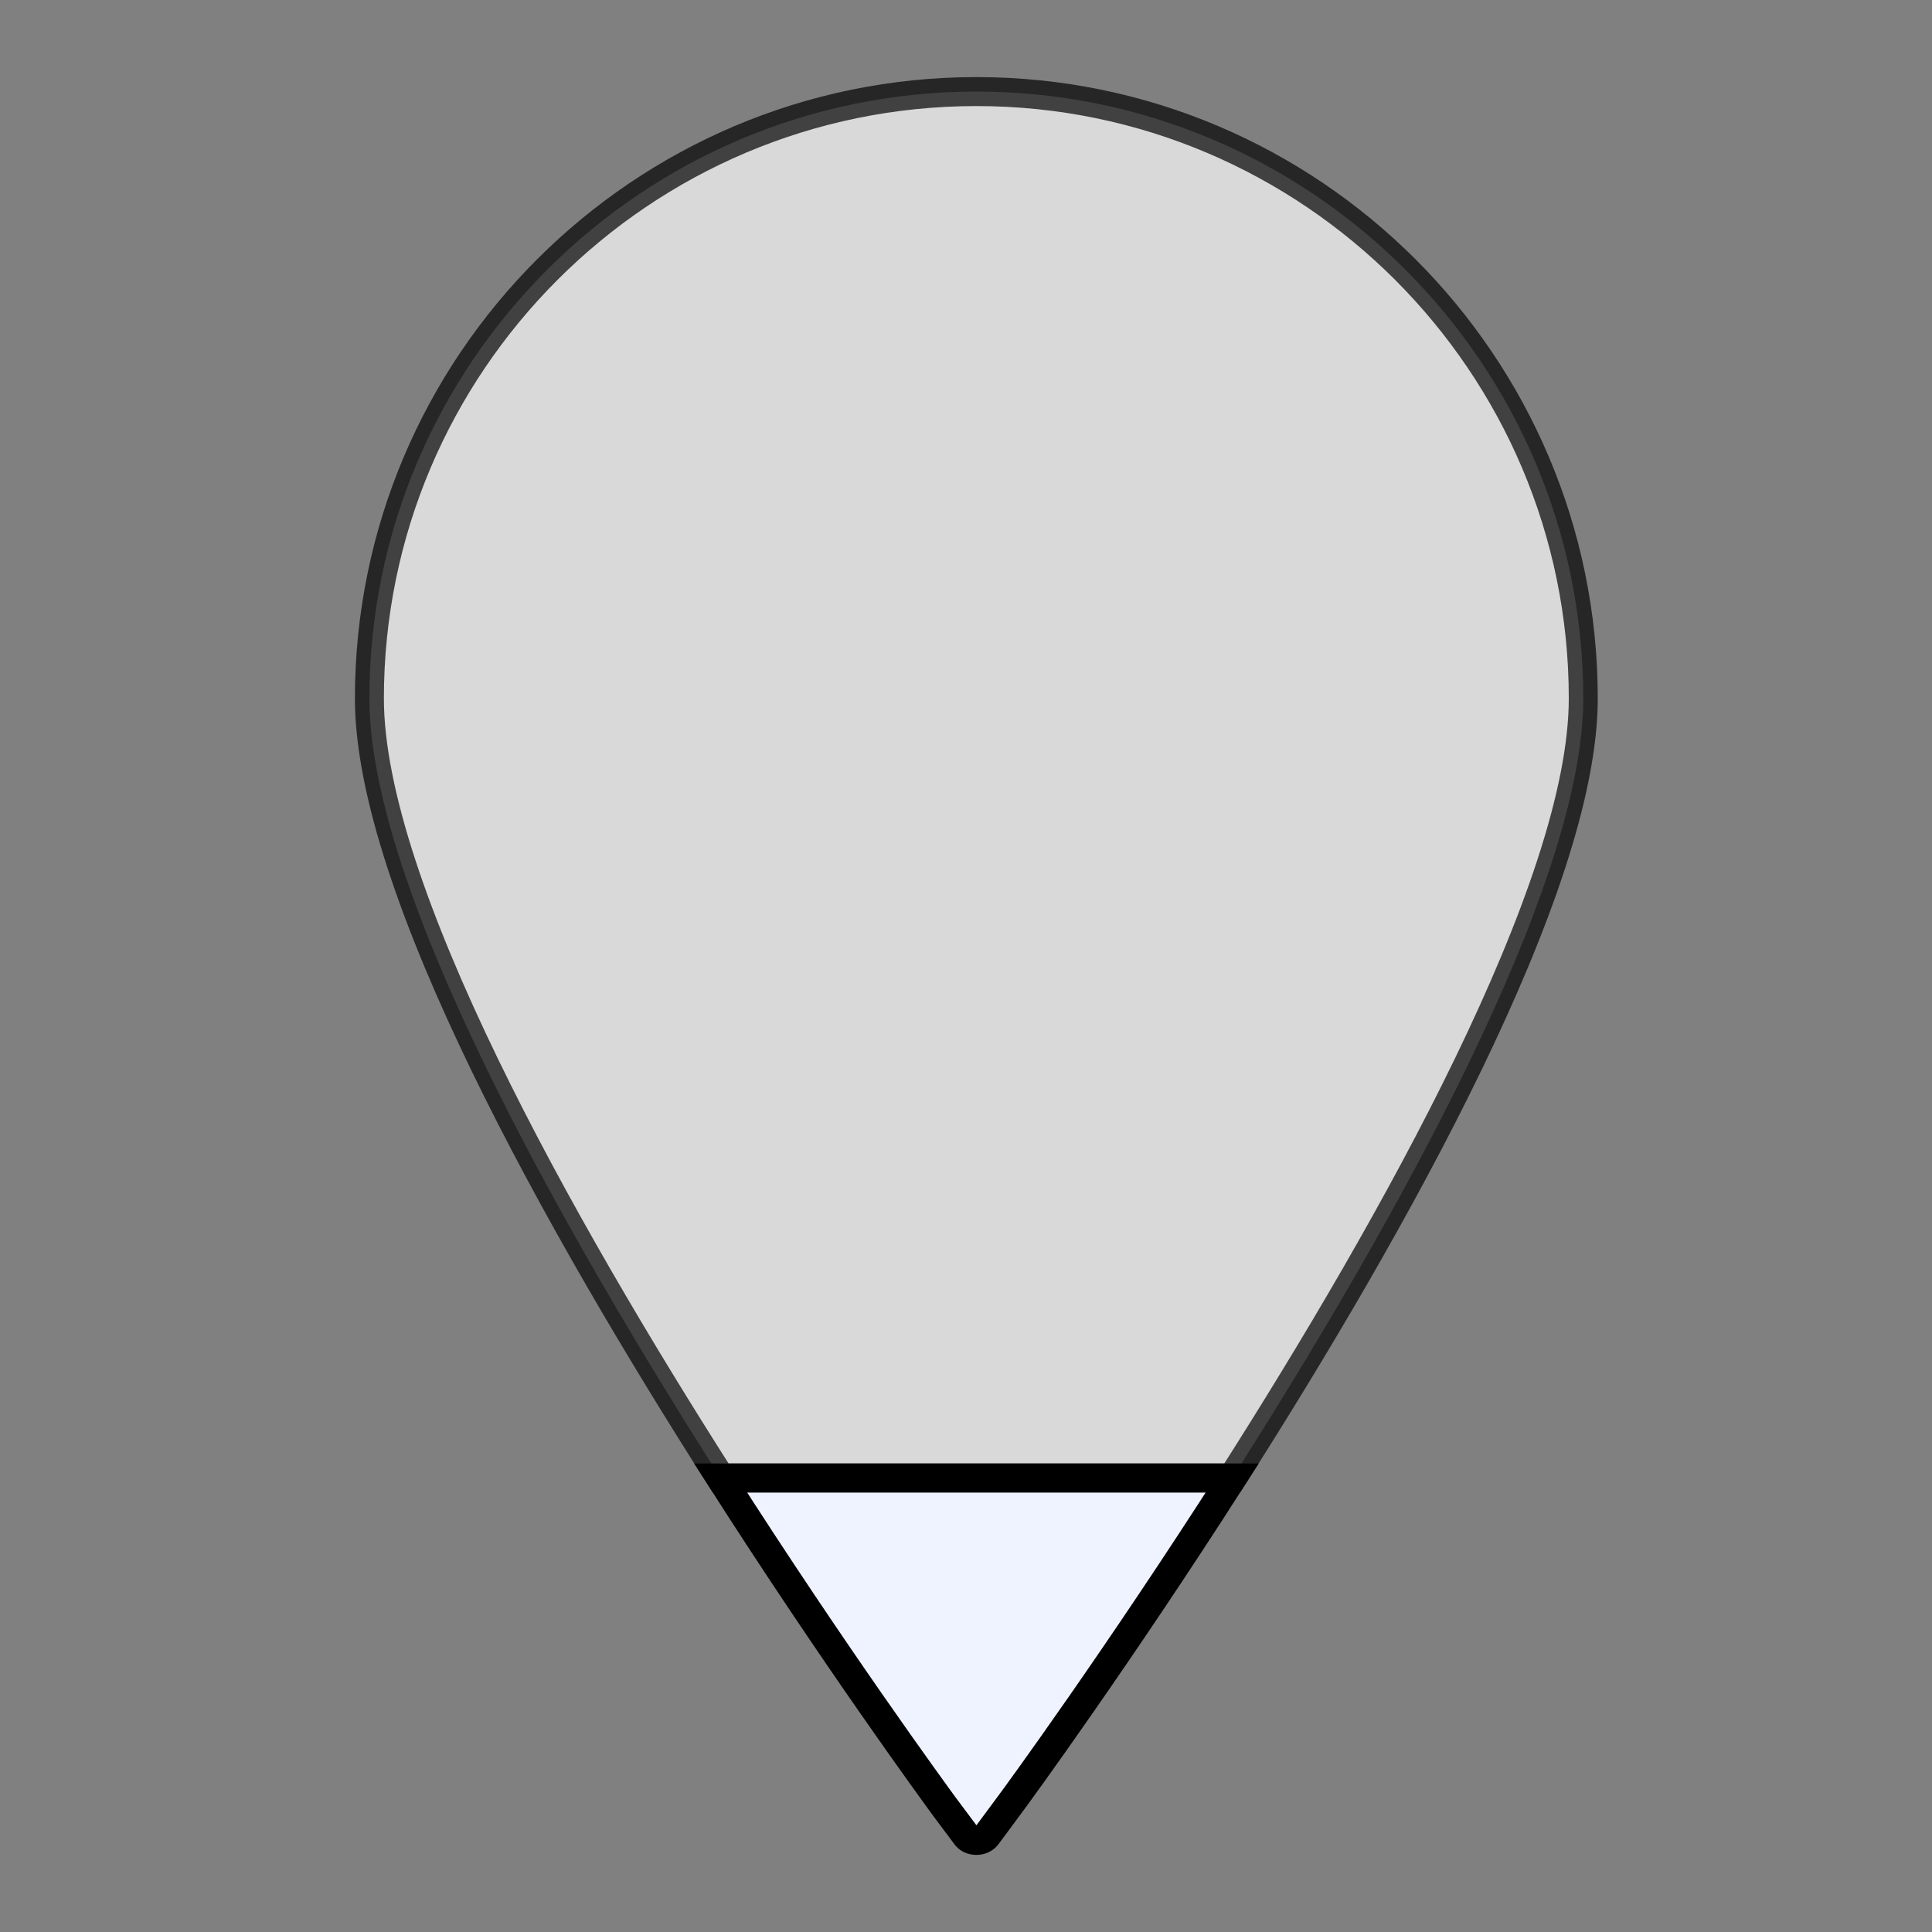 <?xml version="1.0" encoding="utf-8"?>
<!-- Generator: Adobe Illustrator 16.0.0, SVG Export Plug-In . SVG Version: 6.00 Build 0)  -->
<!DOCTYPE svg PUBLIC "-//W3C//DTD SVG 1.1//EN" "http://www.w3.org/Graphics/SVG/1.1/DTD/svg11.dtd">
<svg version="1.1" id="Icons" xmlns="http://www.w3.org/2000/svg" xmlns:xlink="http://www.w3.org/1999/xlink" x="0px" y="0px"
	 width="100px" height="100px" viewBox="0 0 100 100" enable-background="new 0 0 100 100" xml:space="preserve">
<rect x="0" y="0" width="100" height="100" fill="#808080" stroke="none"/>
<g id="XMLID_2_">
	<g>
		<path fill="#EFF3FF" d="M63.78,76.5c-5.891,9.21-11.03,16.26-11.54,16.94L51.1,94.98c-0.13,0.189-0.34,0.279-0.56,0.279
			c-0.23,0-0.44-0.09-0.56-0.279l-1.15-1.54c-0.5-0.69-5.65-7.73-11.53-16.94H63.78z"/>
	</g>
	<g>
		<path fill="#FFFFFF" opacity="0.7" stroke="#000000" stroke-width="1.5" stroke-miterlimit="10" d="M81.95,36.15c0,9.79-9.82,27.25-18.17,40.35
			H37.3c-8.36-13.1-18.18-30.56-18.18-40.35c0-17.32,14.09-31.41,31.42-31.41C67.85,4.74,81.95,18.83,81.95,36.15z"/>
		<path fill="none" stroke="#000000" stroke-width="1.5" stroke-miterlimit="10" d="M63.78,76.5
			c-5.891,9.21-11.03,16.26-11.54,16.94L51.1,94.98c-0.13,0.189-0.34,0.279-0.56,0.279c-0.23,0-0.44-0.09-0.56-0.279l-1.15-1.54
			c-0.5-0.69-5.65-7.73-11.53-16.94H63.78z"/>
	</g>
</g>
</svg>
